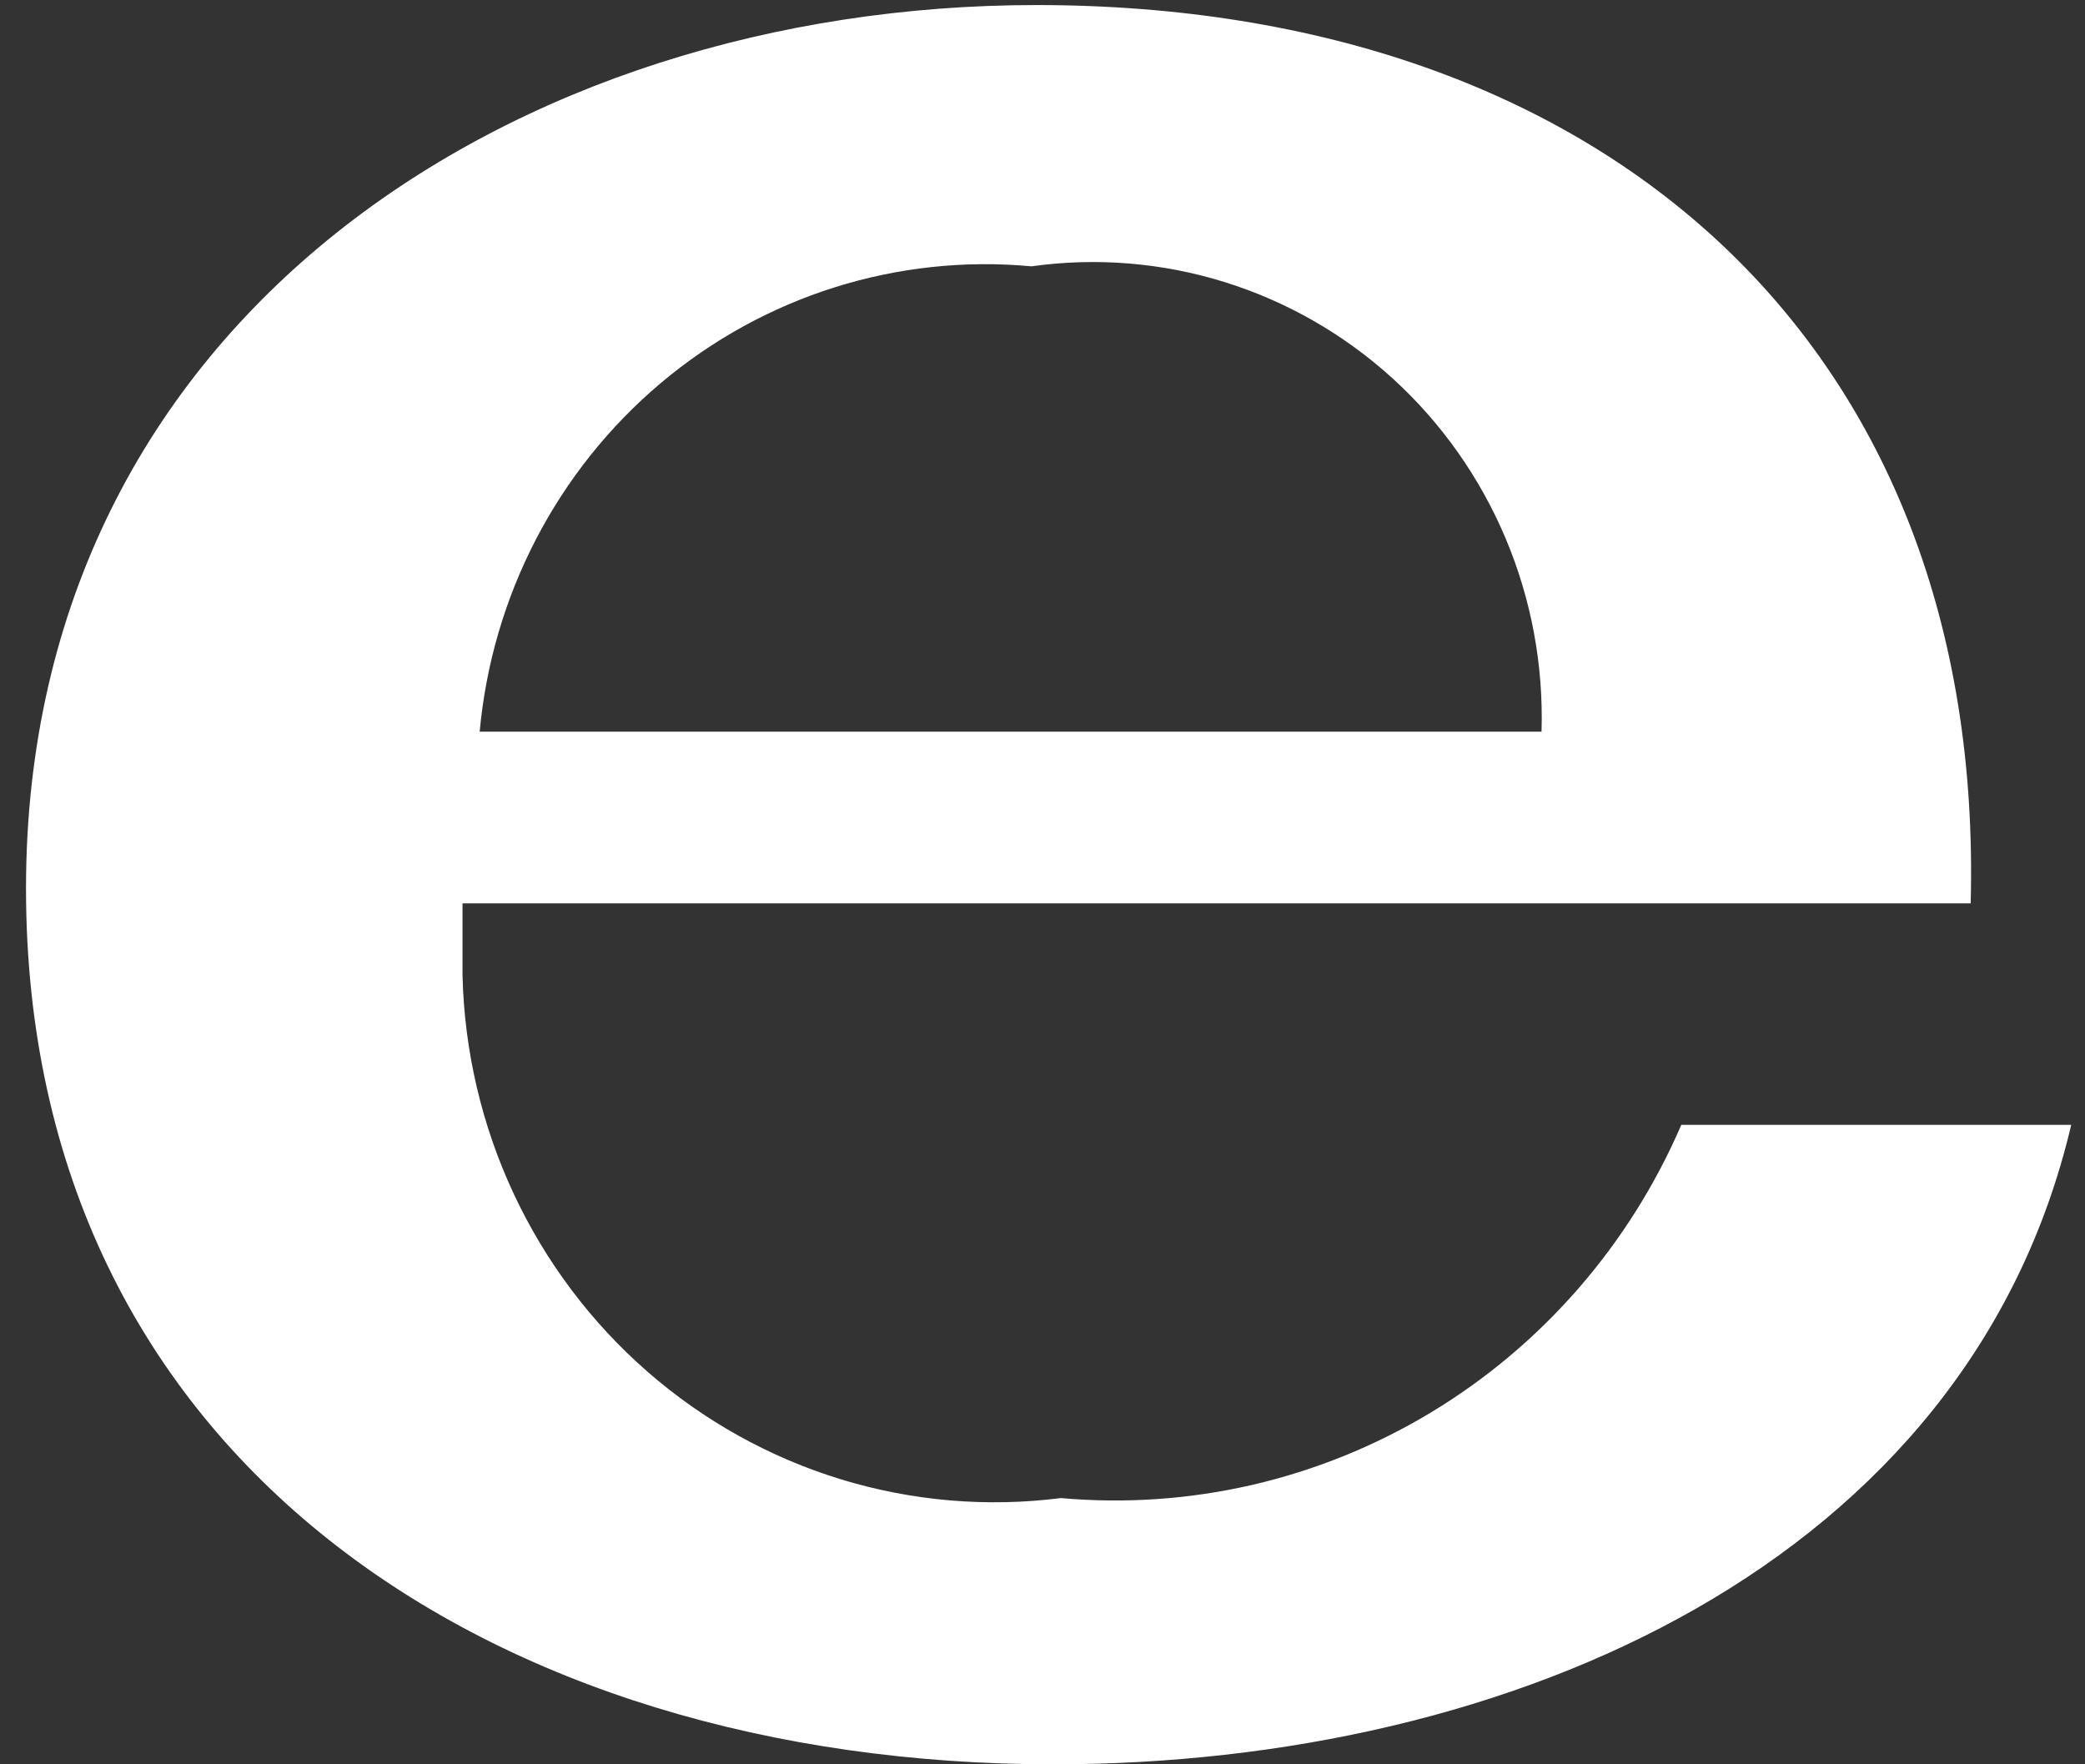 <svg width="78" height="66" viewBox="0 0 78 66" fill="none" xmlns="http://www.w3.org/2000/svg">
<rect x="0" y="0" width="78" height="66" fill="#333333" stroke="none"/>
<path d="M17.303 33.793V36.492C17.371 39.315 18.021 42.092 19.212 44.644C20.404 47.196 22.109 49.467 24.218 51.308C26.327 53.15 28.794 54.523 31.458 55.338C34.123 56.153 36.926 56.392 39.687 56.04C44.51 56.472 49.344 55.356 53.509 52.851C57.673 50.346 60.957 46.578 62.898 42.078H77.485C73.632 58.46 56.568 66 39.412 66C18.404 66 0.973 54.551 0.973 33.234C0.973 11.918 19.321 0.189 38.77 0.189C60.054 0.189 74.274 12.942 73.723 33.793H17.303ZM57.669 27.37C57.745 24.892 57.288 22.427 56.328 20.147C55.368 17.867 53.93 15.827 52.113 14.169C50.295 12.512 48.144 11.277 45.807 10.55C43.471 9.824 41.007 9.623 38.587 9.963C33.575 9.497 28.586 11.069 24.716 14.333C20.845 17.597 18.41 22.286 17.945 27.37H57.669Z" fill="white"/>
</svg>
